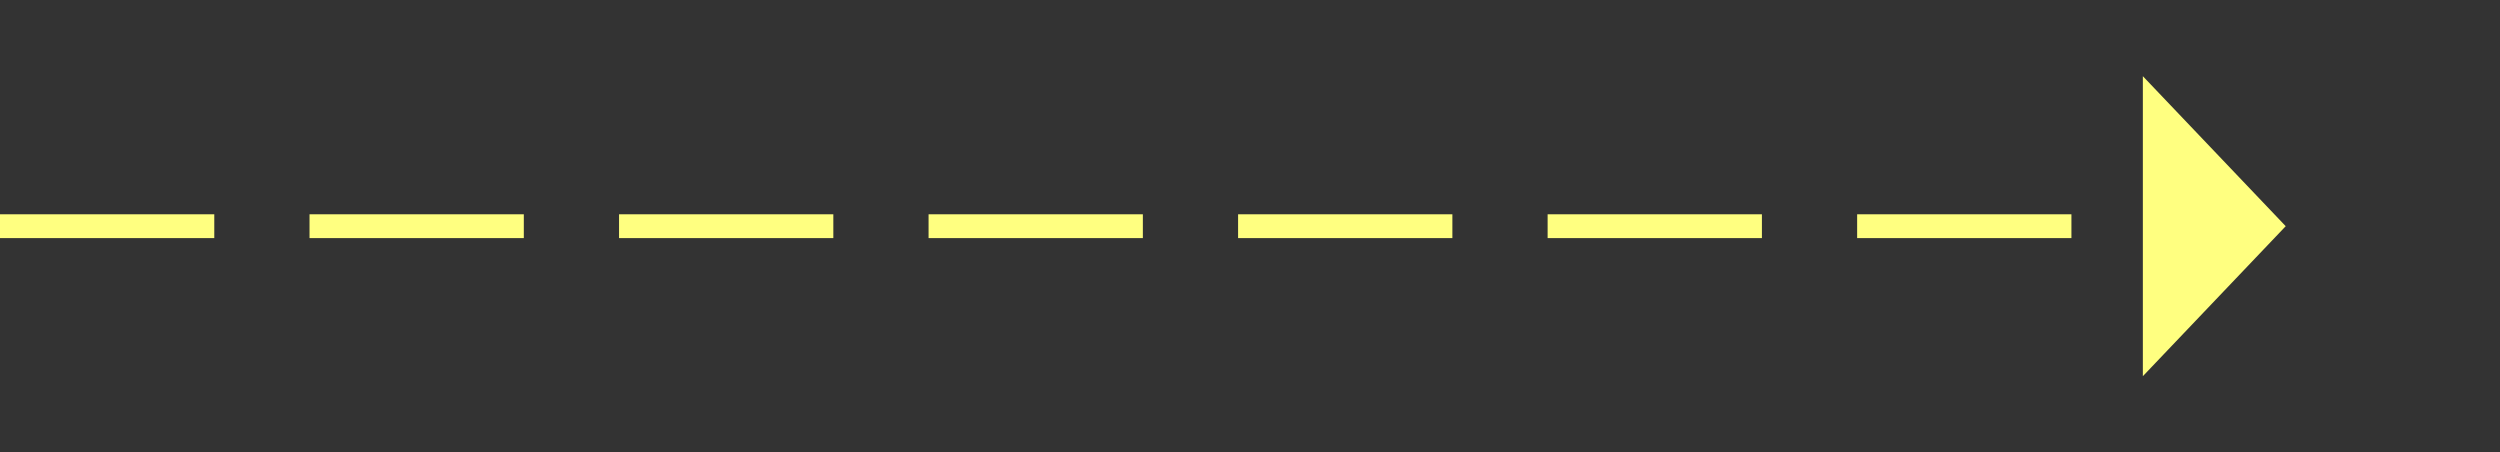 ﻿<?xml version="1.0" encoding="utf-8"?>
<svg version="1.1" xmlns:xlink="http://www.w3.org/1999/xlink" width="105px" height="19px" xmlns="http://www.w3.org/2000/svg">
  <rect width="100%" height="100%" fill="#333333" stroke="none"/>
  <g transform="matrix(1 0 0 1 -856 -8086 )">
    <path d="M 946 8101.8  L 952 8095.5  L 946 8089.2  L 946 8101.8  Z " fill-rule="nonzero" fill="#ffff80" stroke="none" />
    <path d="M 856 8095.5  L 947 8095.5  " stroke-width="1" stroke-dasharray="9,4" stroke="#ffff80" fill="none" />
  </g>
</svg>